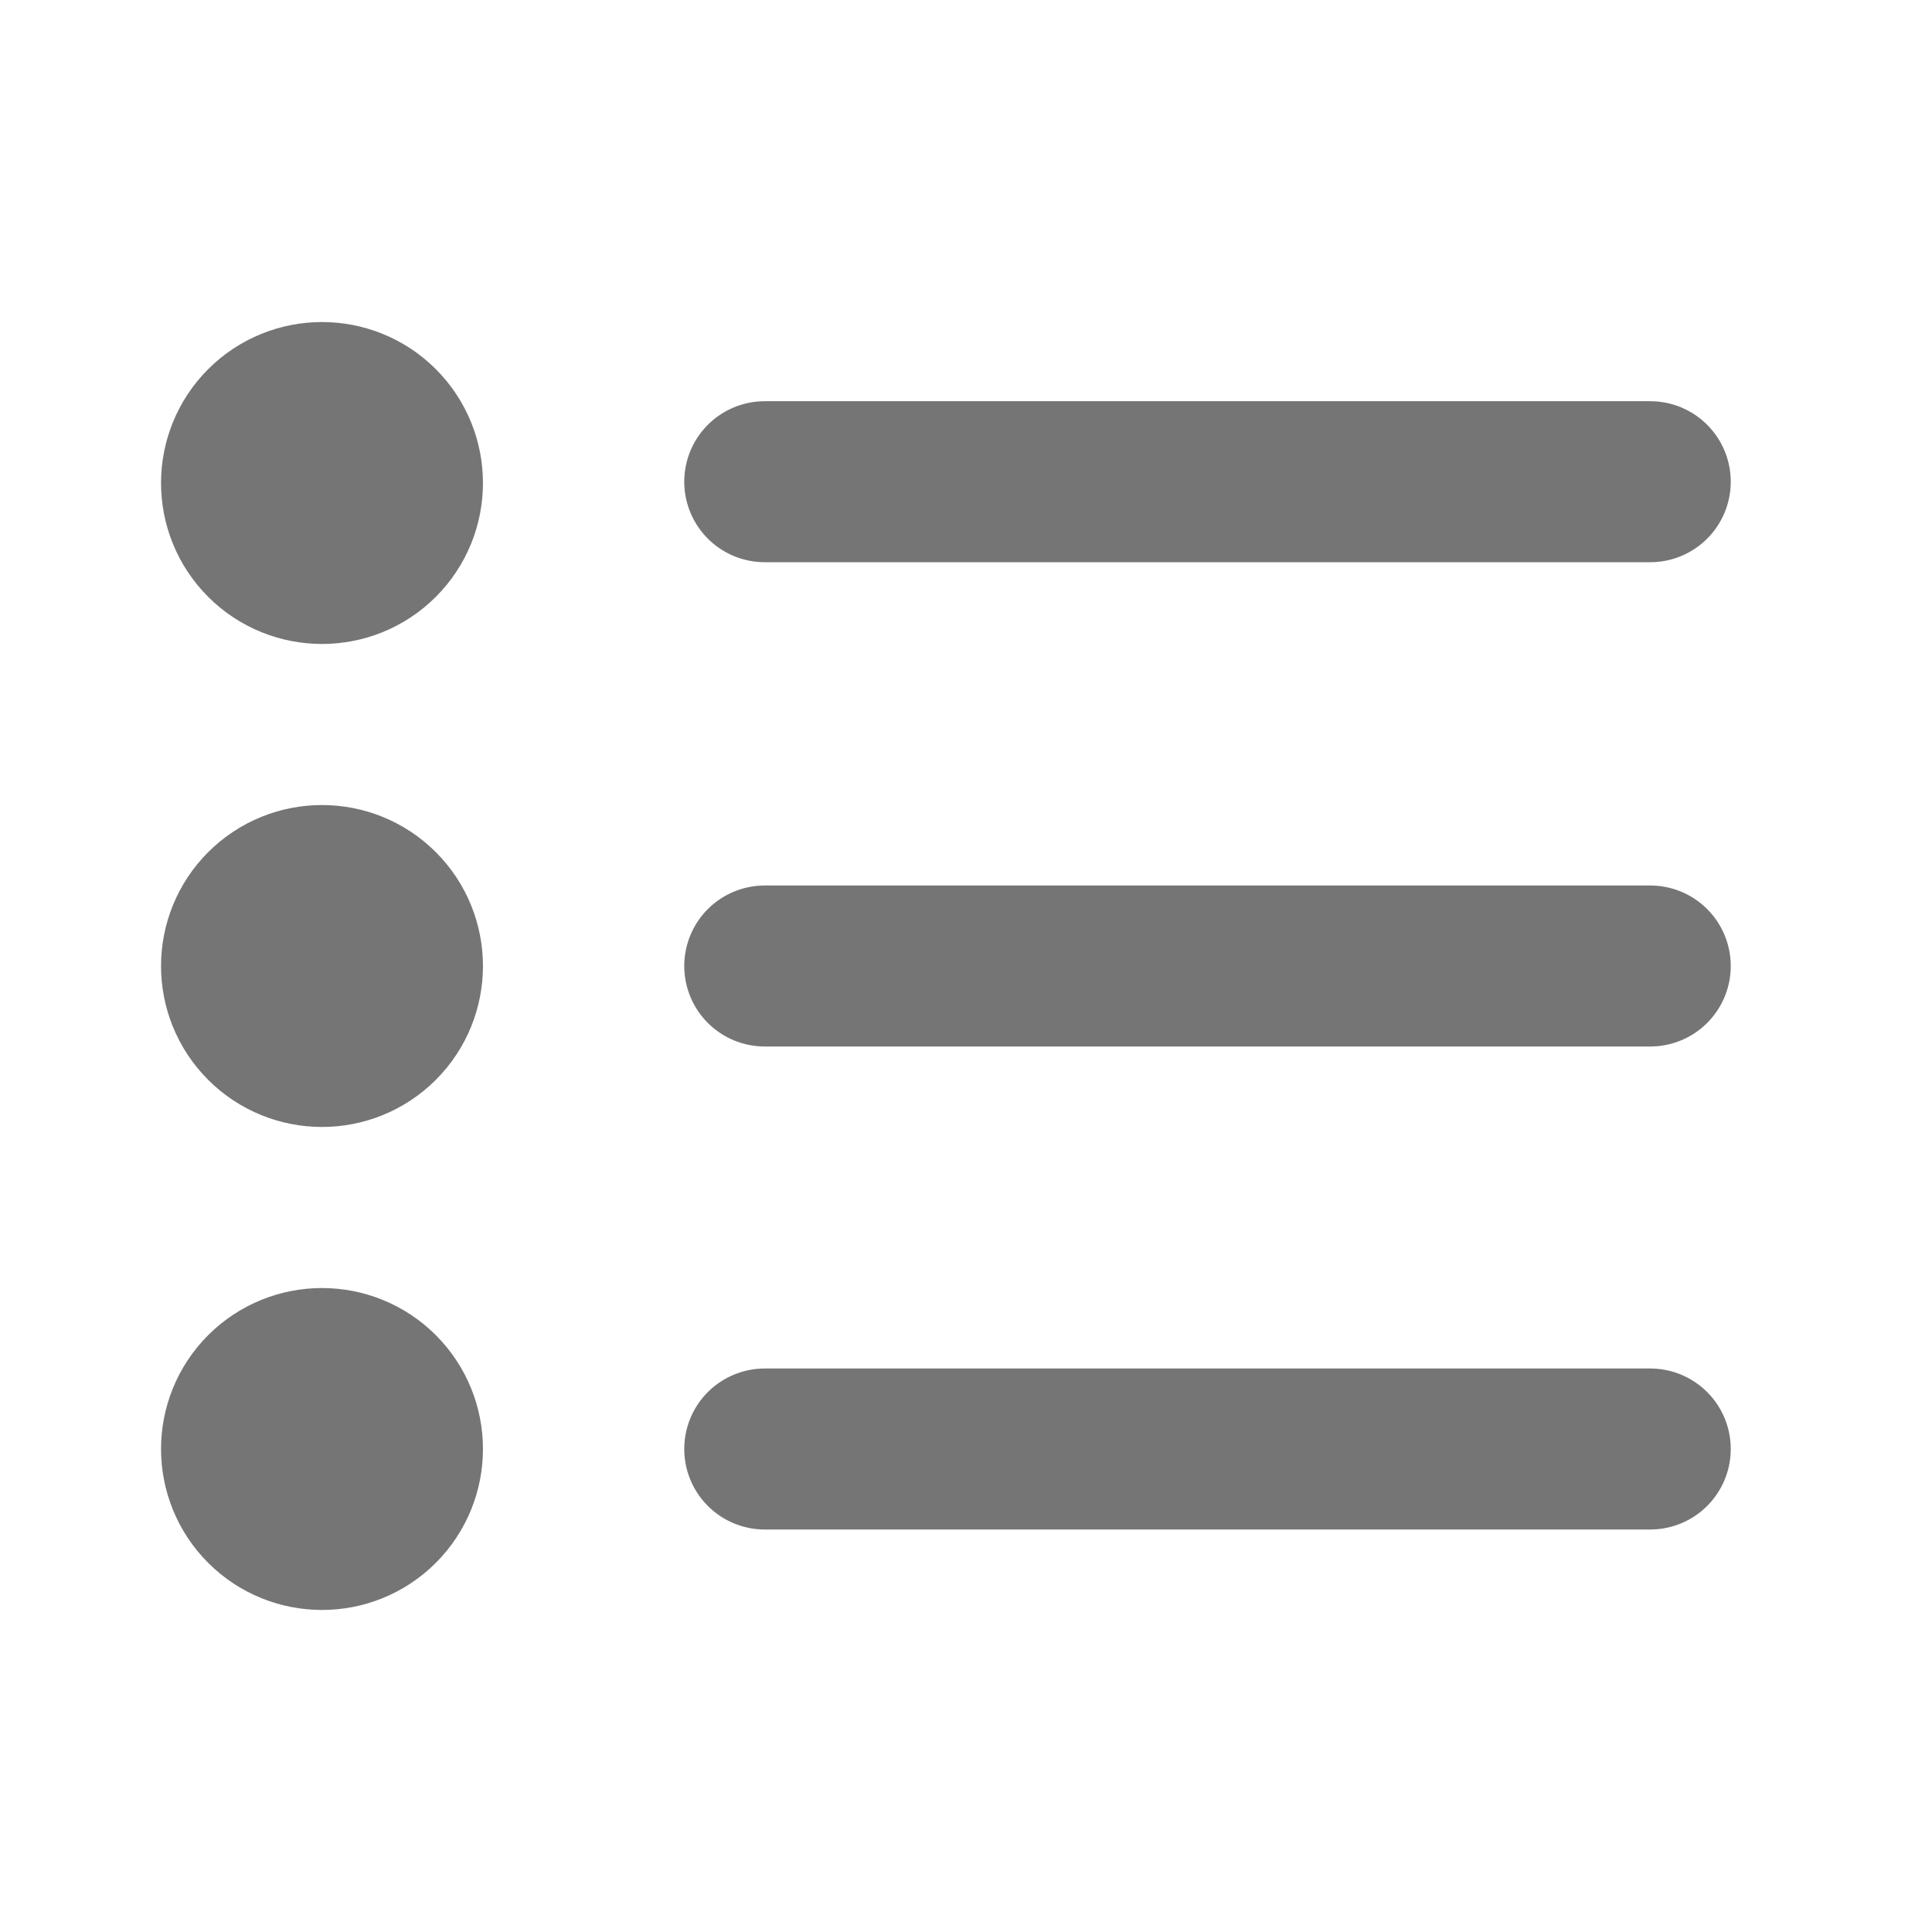 <svg xmlns="http://www.w3.org/2000/svg" fill-rule="evenodd" stroke-linecap="round" stroke-linejoin="round" stroke-miterlimit="1.5" clip-rule="evenodd" viewBox="0 0 24 24">
  <path fill="none" stroke="#757575" stroke-width="2" 
  d="M9.5 5.984h11M9.5 12h11m-11 6h11M3.293 5.293c.39-.39 1.024-.39 
  1.414 0 .39.39.39 1.024 0 1.414-.39.39-1.024.39-1.414 0-.39-.39-.39-1.024 
  0-1.414zM3.293 11.293c.39-.39 1.024-.39 1.414 0 .39.39.39 1.024 0 
  1.414-.39.39-1.024.39-1.414 0-.39-.39-.39-1.024 0-1.414zM3.293 
  17.293c.39-.39 1.024-.39 1.414 0 .39.39.39 1.024 0 1.414-.39.39-1.024.39-1.414
  0-.39-.39-.39-1.024 0-1.414z"/>
</svg>